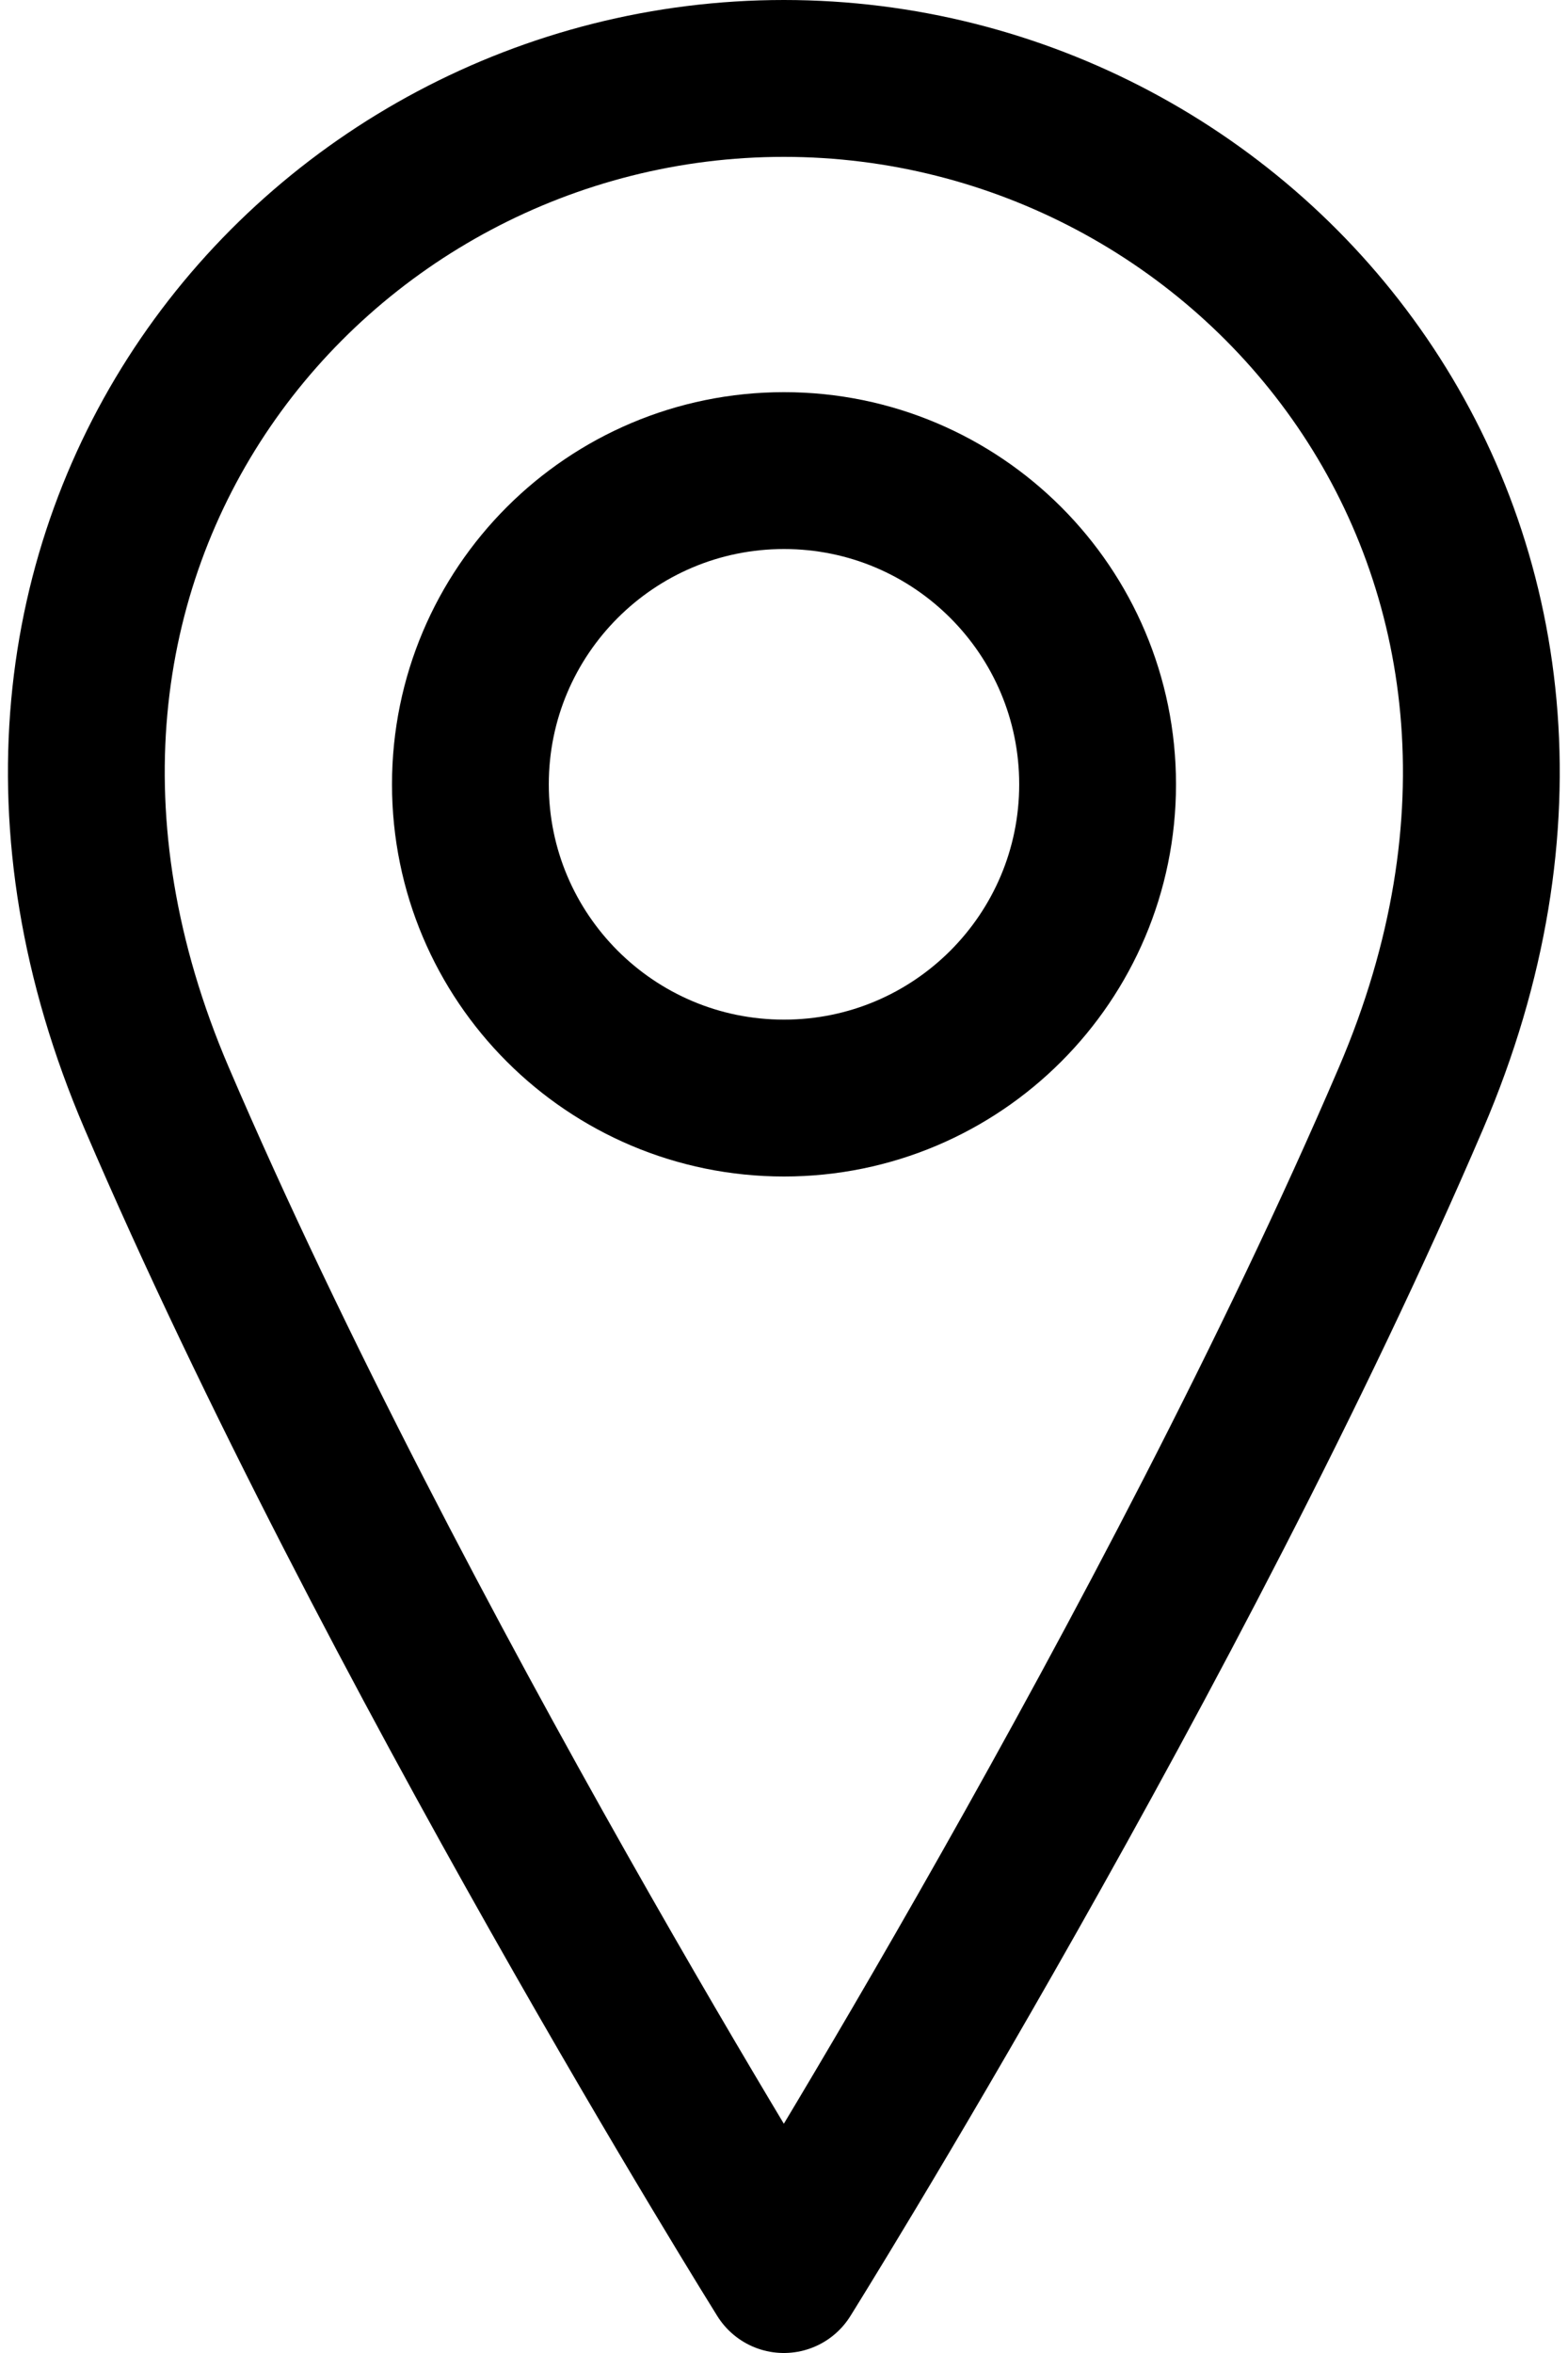 <svg width="20" height="30" viewBox="0 0 20 30" fill="none" xmlns="http://www.w3.org/2000/svg">
<path d="M10 14C12.209 14 14 12.209 14 10C14 7.791 12.209 6 10 6C7.791 6 6 7.791 6 10C6 12.209 7.791 14 10 14Z" stroke="black" stroke-width="2" stroke-linecap="round" stroke-linejoin="round"/>
<path d="M17.998 14C14.998 21 9.998 29 9.998 29C9.998 29 4.998 21 1.998 14C-1.002 7 3.998 1 9.998 1C15.998 1 20.998 7 17.998 14Z" stroke="black" stroke-width="2" stroke-linecap="round" stroke-linejoin="round"/>
</svg>
